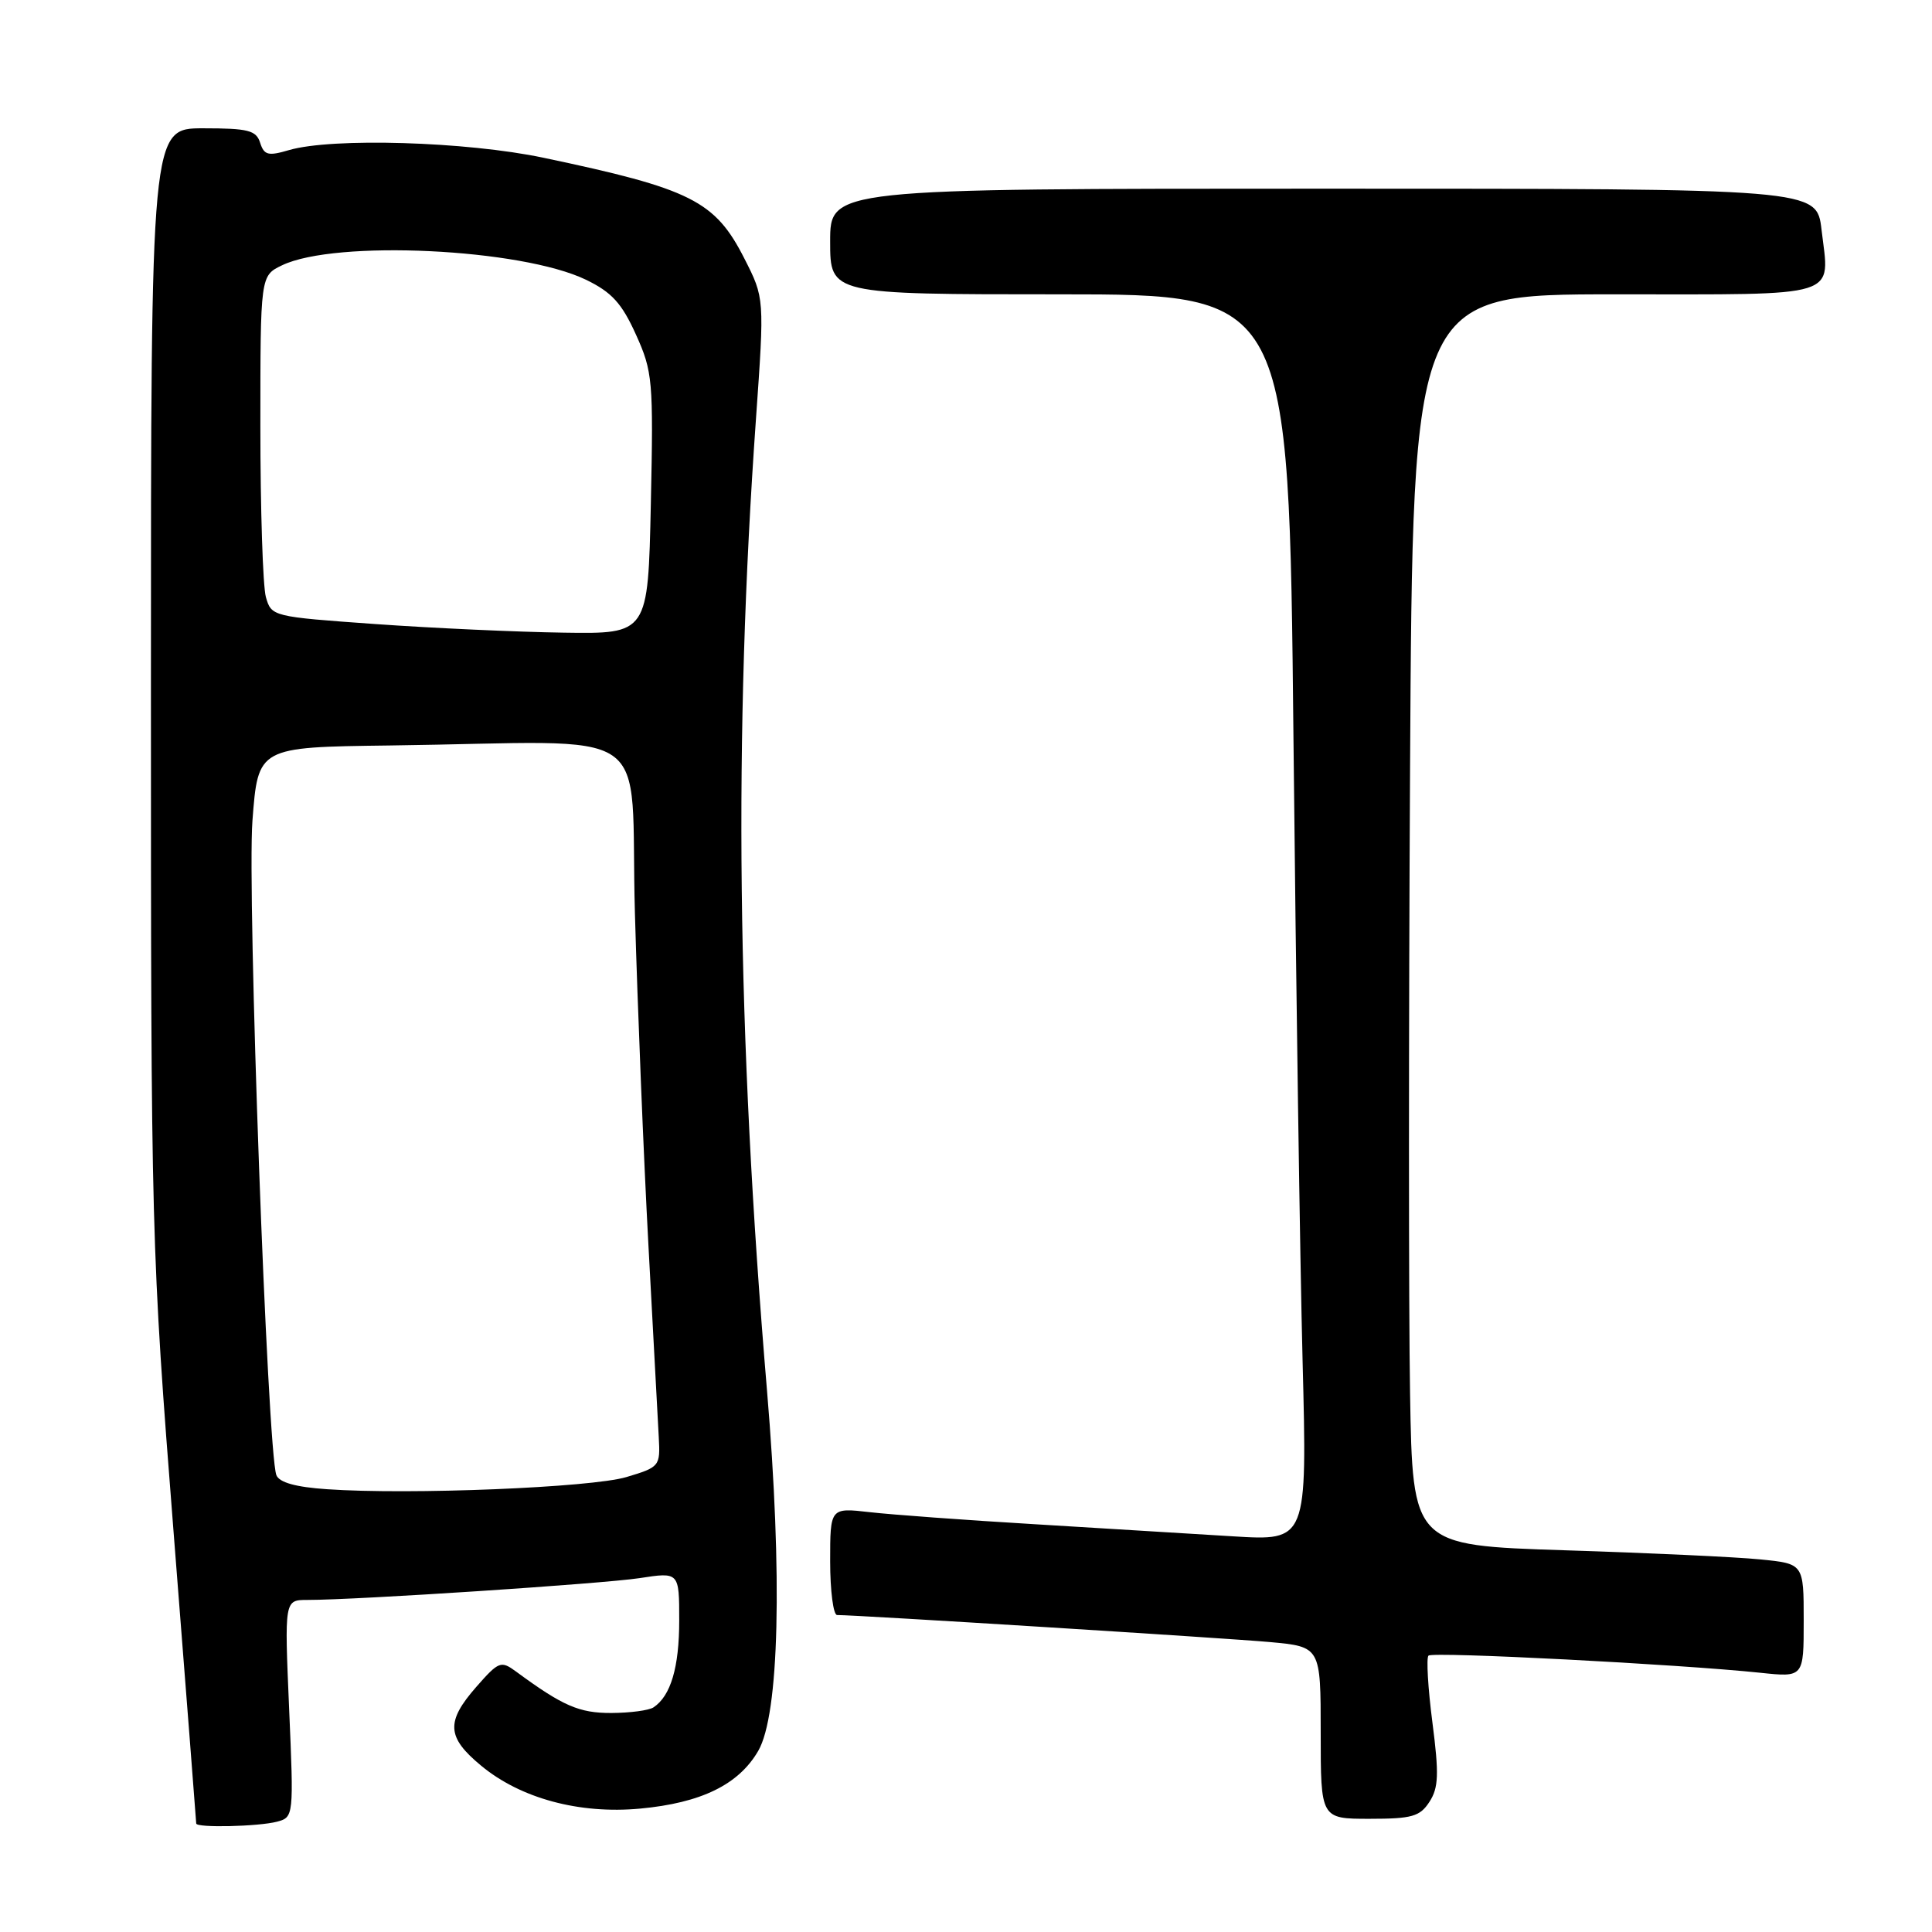 <?xml version="1.0" encoding="UTF-8" standalone="no"?>
<!DOCTYPE svg PUBLIC "-//W3C//DTD SVG 1.1//EN" "http://www.w3.org/Graphics/SVG/1.1/DTD/svg11.dtd" >
<svg xmlns="http://www.w3.org/2000/svg" xmlns:xlink="http://www.w3.org/1999/xlink" version="1.1" viewBox="0 0 256 256">
 <g >
 <path fill="currentColor"
d=" M 36.72 241.38 C 38.91 240.79 38.93 240.65 38.31 226.39 C 37.69 212.00 37.69 212.00 40.73 212.00 C 47.32 212.00 79.80 209.86 84.75 209.11 C 90.00 208.30 90.00 208.30 90.00 214.72 C 90.00 220.93 88.88 224.71 86.60 226.23 C 86.00 226.64 83.47 226.97 81.00 226.98 C 76.74 226.99 74.59 226.06 68.38 221.49 C 66.38 220.02 66.09 220.13 63.13 223.50 C 59.06 228.14 59.18 230.18 63.75 233.96 C 68.98 238.30 76.77 240.40 84.81 239.65 C 92.91 238.90 97.88 236.47 100.47 232.00 C 103.26 227.19 103.70 208.87 101.63 184.22 C 97.64 136.89 97.19 97.53 100.17 55.50 C 101.30 39.50 101.30 39.50 98.64 34.27 C 94.75 26.61 91.60 25.02 72.00 20.90 C 61.80 18.75 43.99 18.22 38.29 19.89 C 35.54 20.70 35.00 20.57 34.47 18.92 C 33.95 17.27 32.89 17.00 26.93 17.00 C 20.00 17.00 20.00 17.00 20.00 90.88 C 20.00 163.80 20.04 165.25 23.00 203.00 C 24.65 224.04 26.00 241.42 26.00 241.62 C 26.00 242.22 34.27 242.03 36.72 241.38 Z  M 189.41 238.75 C 190.62 236.88 190.69 235.10 189.80 228.22 C 189.21 223.66 188.98 219.69 189.28 219.38 C 189.83 218.83 222.48 220.52 233.25 221.65 C 239.00 222.26 239.00 222.26 239.00 214.73 C 239.00 207.20 239.00 207.20 233.25 206.63 C 230.09 206.31 218.43 205.77 207.34 205.42 C 187.18 204.77 187.18 204.77 186.84 184.64 C 186.65 173.56 186.65 136.26 186.84 101.75 C 187.19 39.00 187.19 39.00 213.99 39.00 C 244.37 39.00 242.44 39.61 241.36 30.42 C 240.72 25.00 240.72 25.00 175.36 25.00 C 110.00 25.00 110.00 25.00 110.00 32.00 C 110.00 39.00 110.00 39.00 140.40 39.00 C 170.79 39.00 170.79 39.00 171.39 97.75 C 171.72 130.06 172.26 167.23 172.60 180.34 C 173.21 204.18 173.21 204.18 163.36 203.57 C 157.94 203.23 146.07 202.51 137.00 201.96 C 127.92 201.42 118.14 200.70 115.25 200.37 C 110.00 199.77 110.00 199.77 110.00 206.88 C 110.00 210.80 110.42 214.00 110.92 214.00 C 113.61 214.00 162.50 217.06 168.25 217.58 C 175.00 218.20 175.00 218.20 175.00 229.60 C 175.00 241.00 175.00 241.00 181.48 241.00 C 187.10 241.00 188.15 240.70 189.41 238.75 Z  M 43.34 197.33 C 39.19 197.05 37.00 196.44 36.62 195.46 C 35.44 192.39 32.73 118.25 33.45 108.75 C 34.19 99.00 34.19 99.00 51.59 98.78 C 87.72 98.32 83.41 95.38 84.13 121.00 C 84.48 133.38 85.28 153.18 85.92 165.00 C 86.56 176.82 87.17 188.27 87.29 190.44 C 87.50 194.29 87.41 194.40 83.00 195.72 C 78.34 197.11 54.27 198.09 43.34 197.33 Z  M 49.73 82.69 C 36.10 81.72 35.96 81.69 35.23 79.11 C 34.83 77.67 34.50 67.51 34.50 56.52 C 34.50 36.53 34.50 36.53 37.38 35.15 C 44.46 31.75 69.09 32.93 77.65 37.07 C 81.06 38.72 82.39 40.18 84.26 44.32 C 86.48 49.23 86.59 50.38 86.24 66.75 C 85.87 84.00 85.87 84.00 74.68 83.83 C 68.53 83.74 57.30 83.23 49.73 82.69 Z "/>
</g>
</svg>